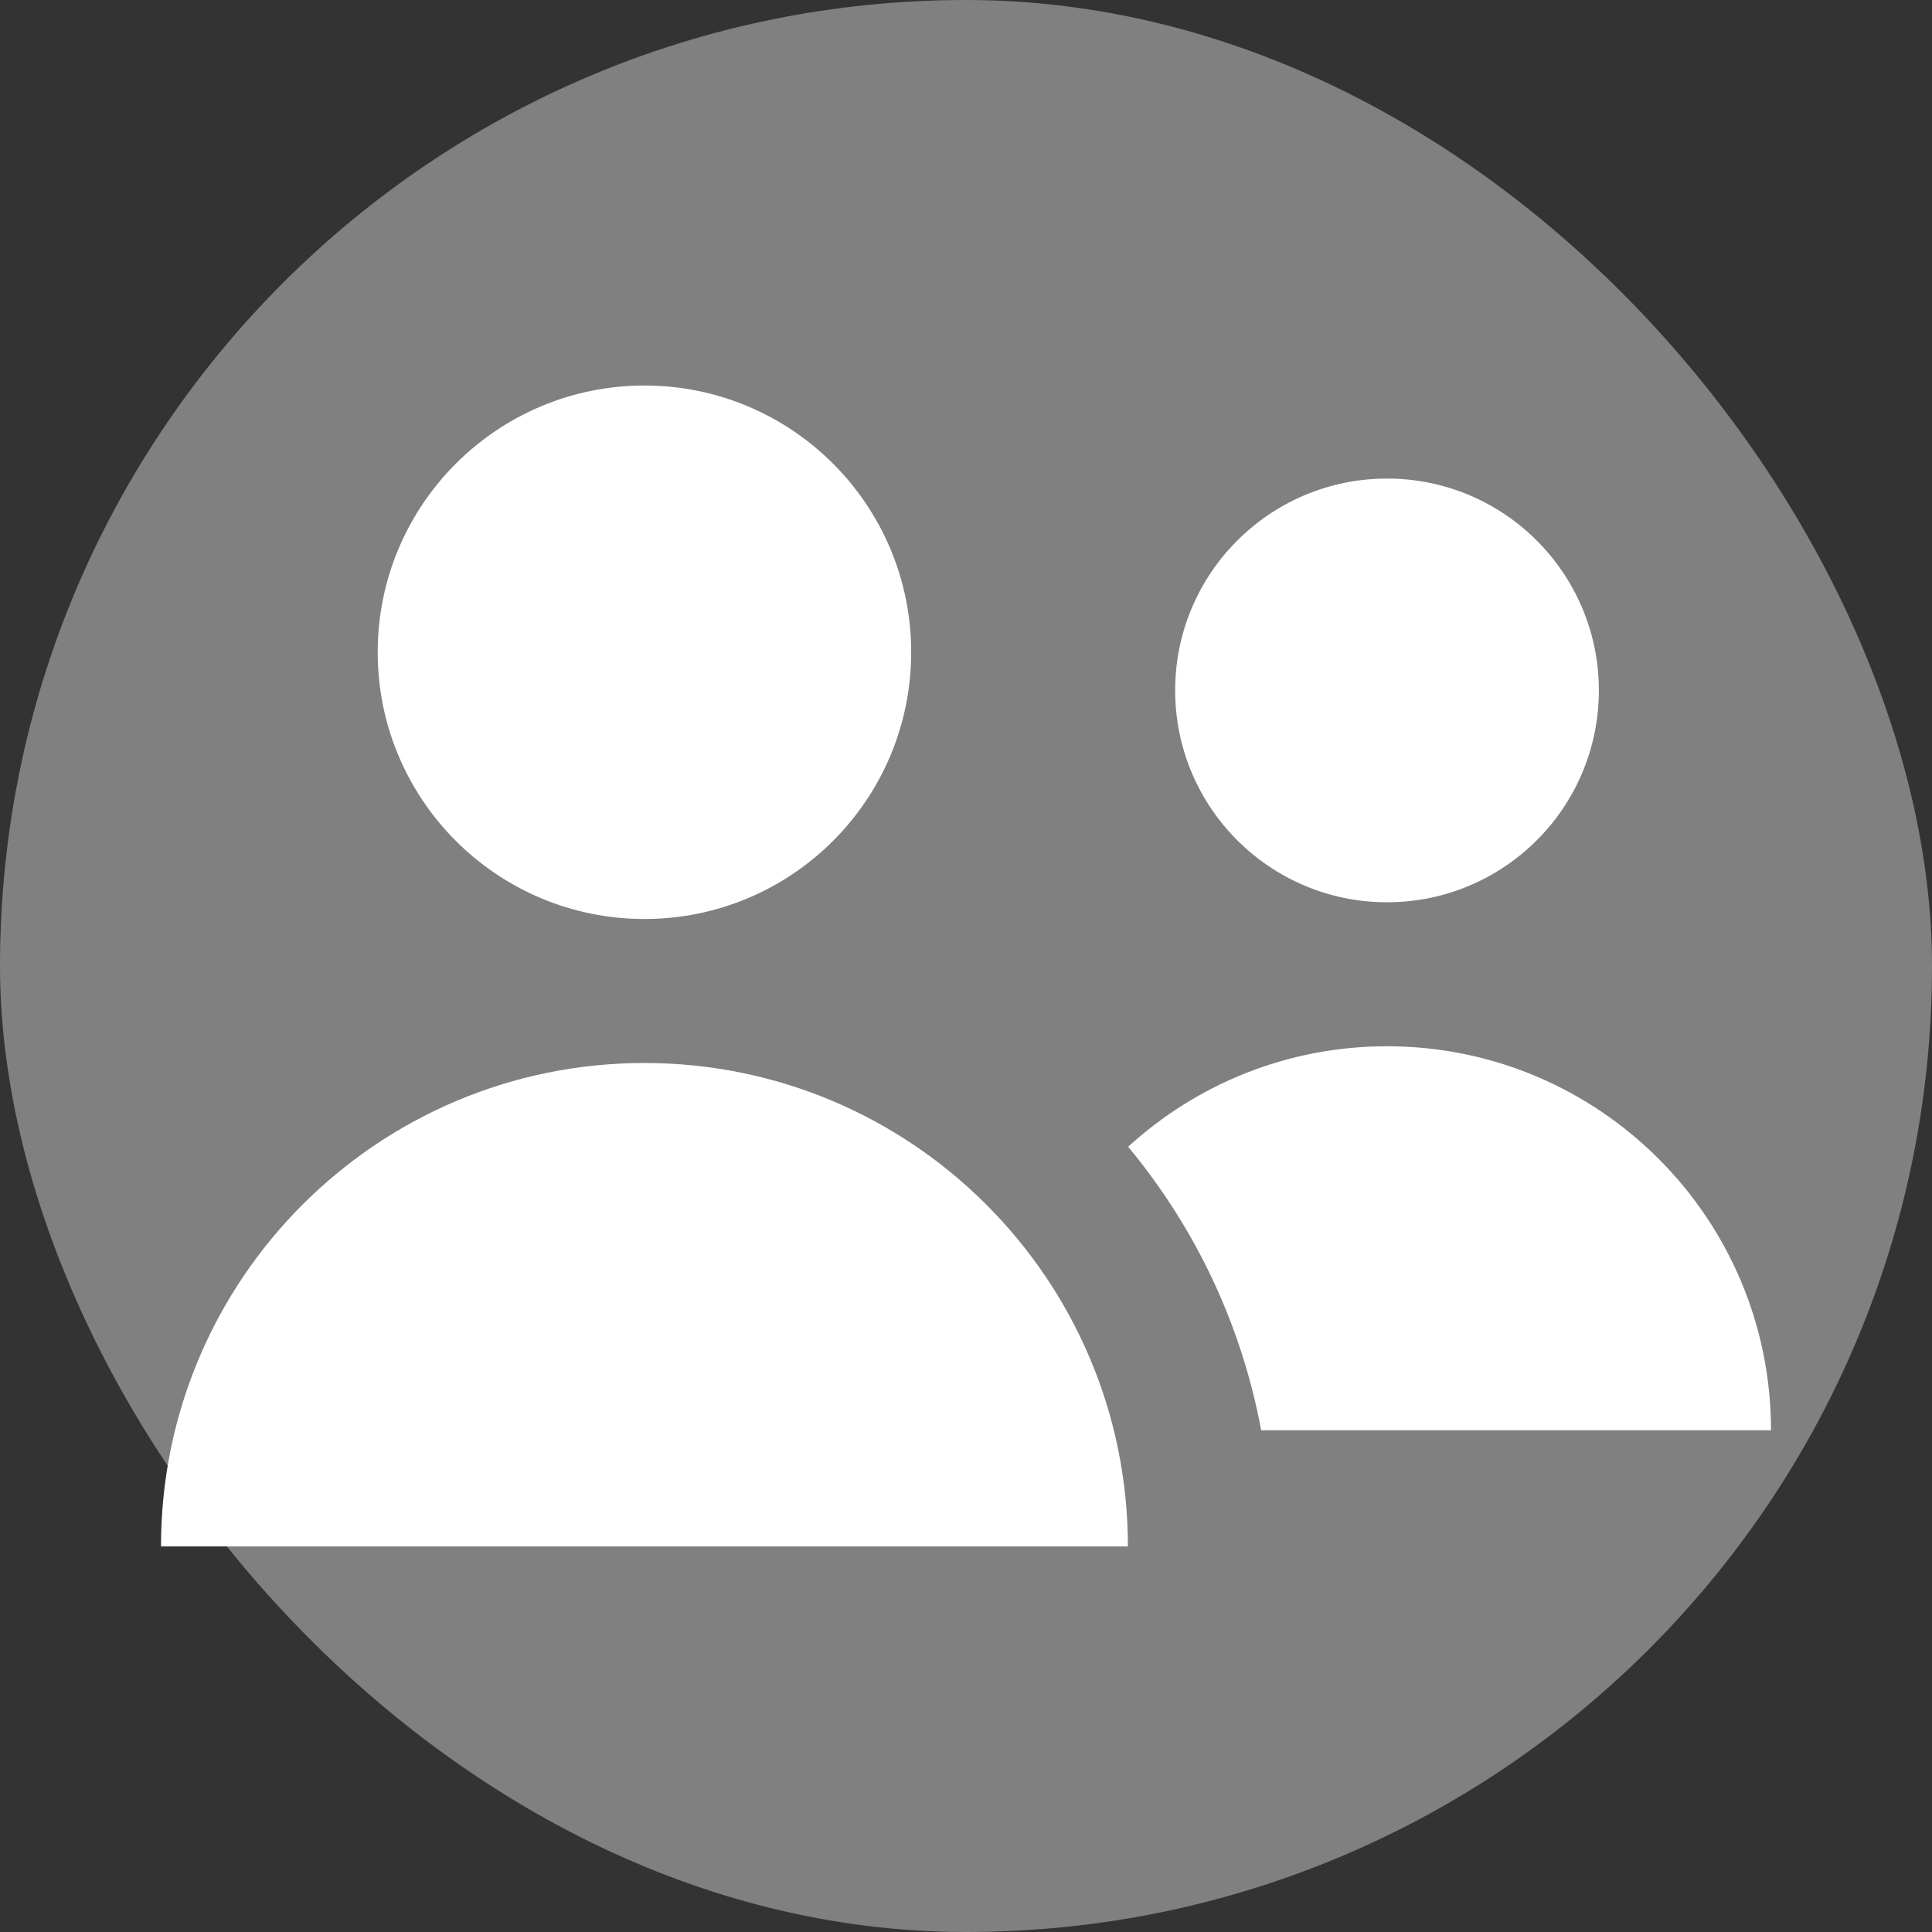 <!DOCTYPE svg PUBLIC "-//W3C//DTD SVG 1.1//EN" "http://www.w3.org/Graphics/SVG/1.1/DTD/svg11.dtd">
<!-- Uploaded to: SVG Repo, www.svgrepo.com, Transformed by: SVG Repo Mixer Tools -->
<svg fill="#ffffff" height="800px" width="800px" version="1.1" id="Layer_1" xmlns="http://www.w3.org/2000/svg" xmlns:xlink="http://www.w3.org/1999/xlink" viewBox="-33.54 -33.54 402.52 402.52" xml:space="preserve">
<rect x="-33.54" y="-33.54" width="402.52" height="402.52" fill="#333333" stroke="none"/>
<g id="SVGRepo_bgCarrier" stroke-width="0">
<rect x="-33.54" y="-33.54" width="402.52" height="402.52" rx="201.26" fill="#808080" strokewidth="0"/>
</g>
<g id="SVGRepo_tracerCarrier" stroke-linecap="round" stroke-linejoin="round"/>
<g id="SVGRepo_iconCarrier"> <g> <circle cx="255.436" cy="110.304" r="44.138"/> <path d="M100.725,187.928C45.096,187.928,0,233.024,0,288.653h201.45C201.45,233.024,156.354,187.928,100.725,187.928z"/> <path d="M255.436,184.442c-20.787,0-39.711,7.938-53.931,20.938c14.212,17.138,23.672,37.368,27.712,59.062h106.219 C335.436,220.259,299.618,184.442,255.436,184.442z"/> <circle cx="100.725" cy="102.355" r="55.573"/> </g> </g>
</svg>